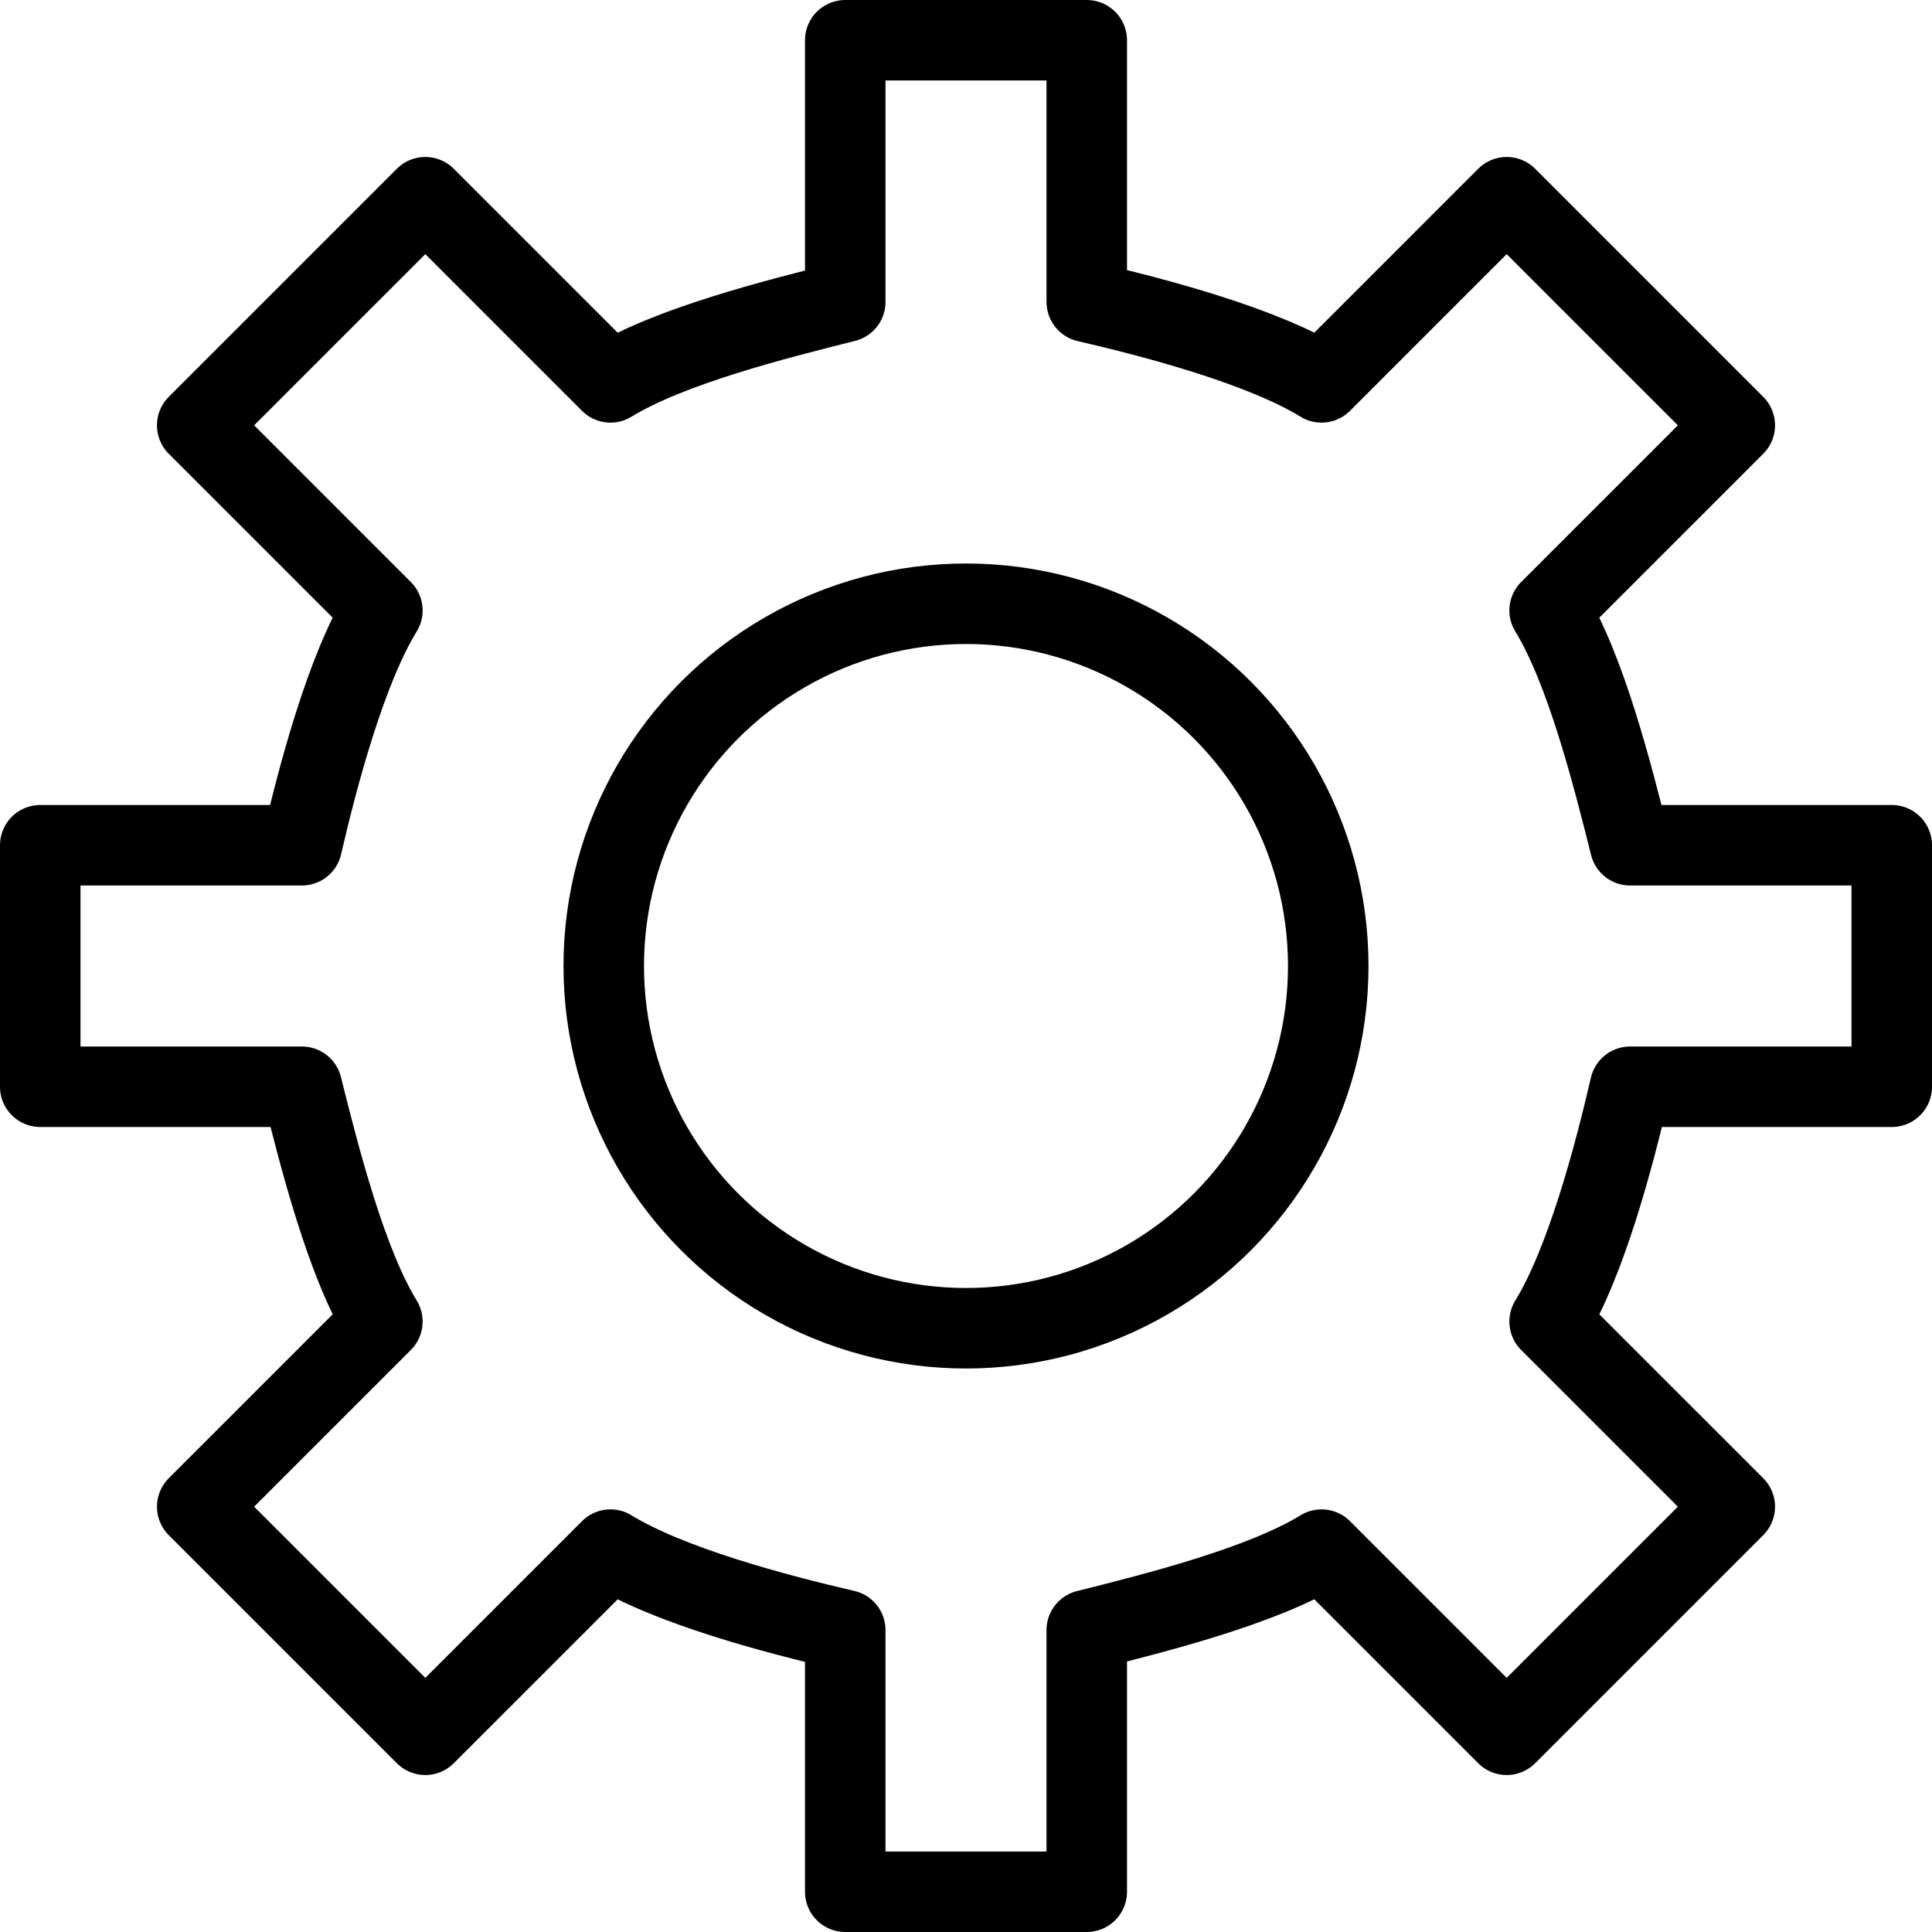 <svg xmlns="http://www.w3.org/2000/svg" viewBox="0 0 144 144"><path d="M121.5,81H141V63H121.5c-1.3-5.2-3.3-13.1-6-17.5l13.8-13.8-17-17L98.5,28.5c-4.4-2.7-12.3-4.8-17.5-6V3H63V22.5c-5.2,1.3-13.1,3.3-17.5,6L31.7,14.7l-17,17L28.5,45.5c-2.7,4.4-4.8,12.3-6,17.5H3V81H22.5c1.3,5.2,3.3,13.1,6,17.5L14.7,112.3l17,17,13.8-13.8c4.4,2.7,12.3,4.8,17.5,6V141H81V121.5c5.2-1.3,13.1-3.3,17.5-6l13.8,13.8,17-17L115.5,98.5C118.2,94.1,120.3,86.2,121.5,81Z" style="fill:none;stroke:#000;stroke-linecap:round;stroke-linejoin:round;stroke-width:6px"/><circle cx="72" cy="72" r="27" style="fill:none;stroke:#000;stroke-linecap:round;stroke-linejoin:round;stroke-width:6px"/><rect width="144" height="144" style="fill:none"/></svg>